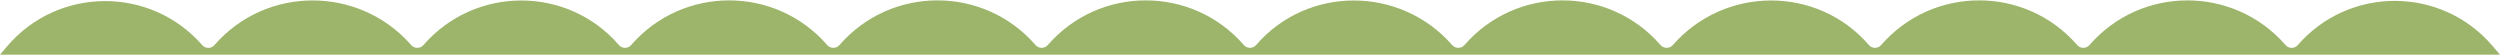 <svg width="1920" height="42" viewBox="0 0 1920 42" fill="none" xmlns="http://www.w3.org/2000/svg">
<g clip-path="url(#clip0_579_22664)">
<path d="M0 42H480H960H1920L1914.42 35.439C1875.25 -10.581 1804.31 -10.958 1764.66 34.643C1762.2 37.473 1757.8 37.47 1755.34 34.639C1715.56 -11.102 1644.48 -11.153 1604.71 34.588C1602.22 37.447 1597.78 37.446 1595.29 34.587C1555.53 -11.146 1484.48 -11.147 1444.71 34.586C1442.22 37.443 1437.78 37.437 1435.31 34.572C1395.79 -11.161 1324.54 -10.899 1284.74 34.589C1282.24 37.434 1277.79 37.458 1275.31 34.604C1235.53 -11.146 1164.47 -11.146 1124.69 34.604C1122.21 37.458 1117.76 37.434 1115.26 34.589C1075.46 -10.899 1004.21 -11.161 964.69 34.572C962.215 37.437 957.776 37.443 955.292 34.586C915.524 -11.147 844.475 -11.146 804.707 34.587C802.221 37.446 797.78 37.447 795.294 34.588C755.519 -11.153 684.481 -11.153 644.706 34.588C642.22 37.447 637.779 37.446 635.293 34.587C595.525 -11.146 524.463 -11.132 484.695 34.601C482.218 37.449 477.792 37.444 475.324 34.588C435.84 -11.104 364.818 -10.965 325.192 34.605C322.718 37.45 318.274 37.456 315.791 34.618C275.832 -11.049 204.478 -11.15 164.66 34.641C162.197 37.473 157.798 37.483 155.326 34.658C115.419 -10.95 44.277 -10.353 5.142 35.921L0 42Z" fill="#9DB56B"/>
</g>
<defs>
<clipPath id="clip0_579_22664">
<rect width="1920" height="42" fill="white" transform="matrix(1 0 0 -1 0 42)"/>
</clipPath>
</defs>
</svg>

